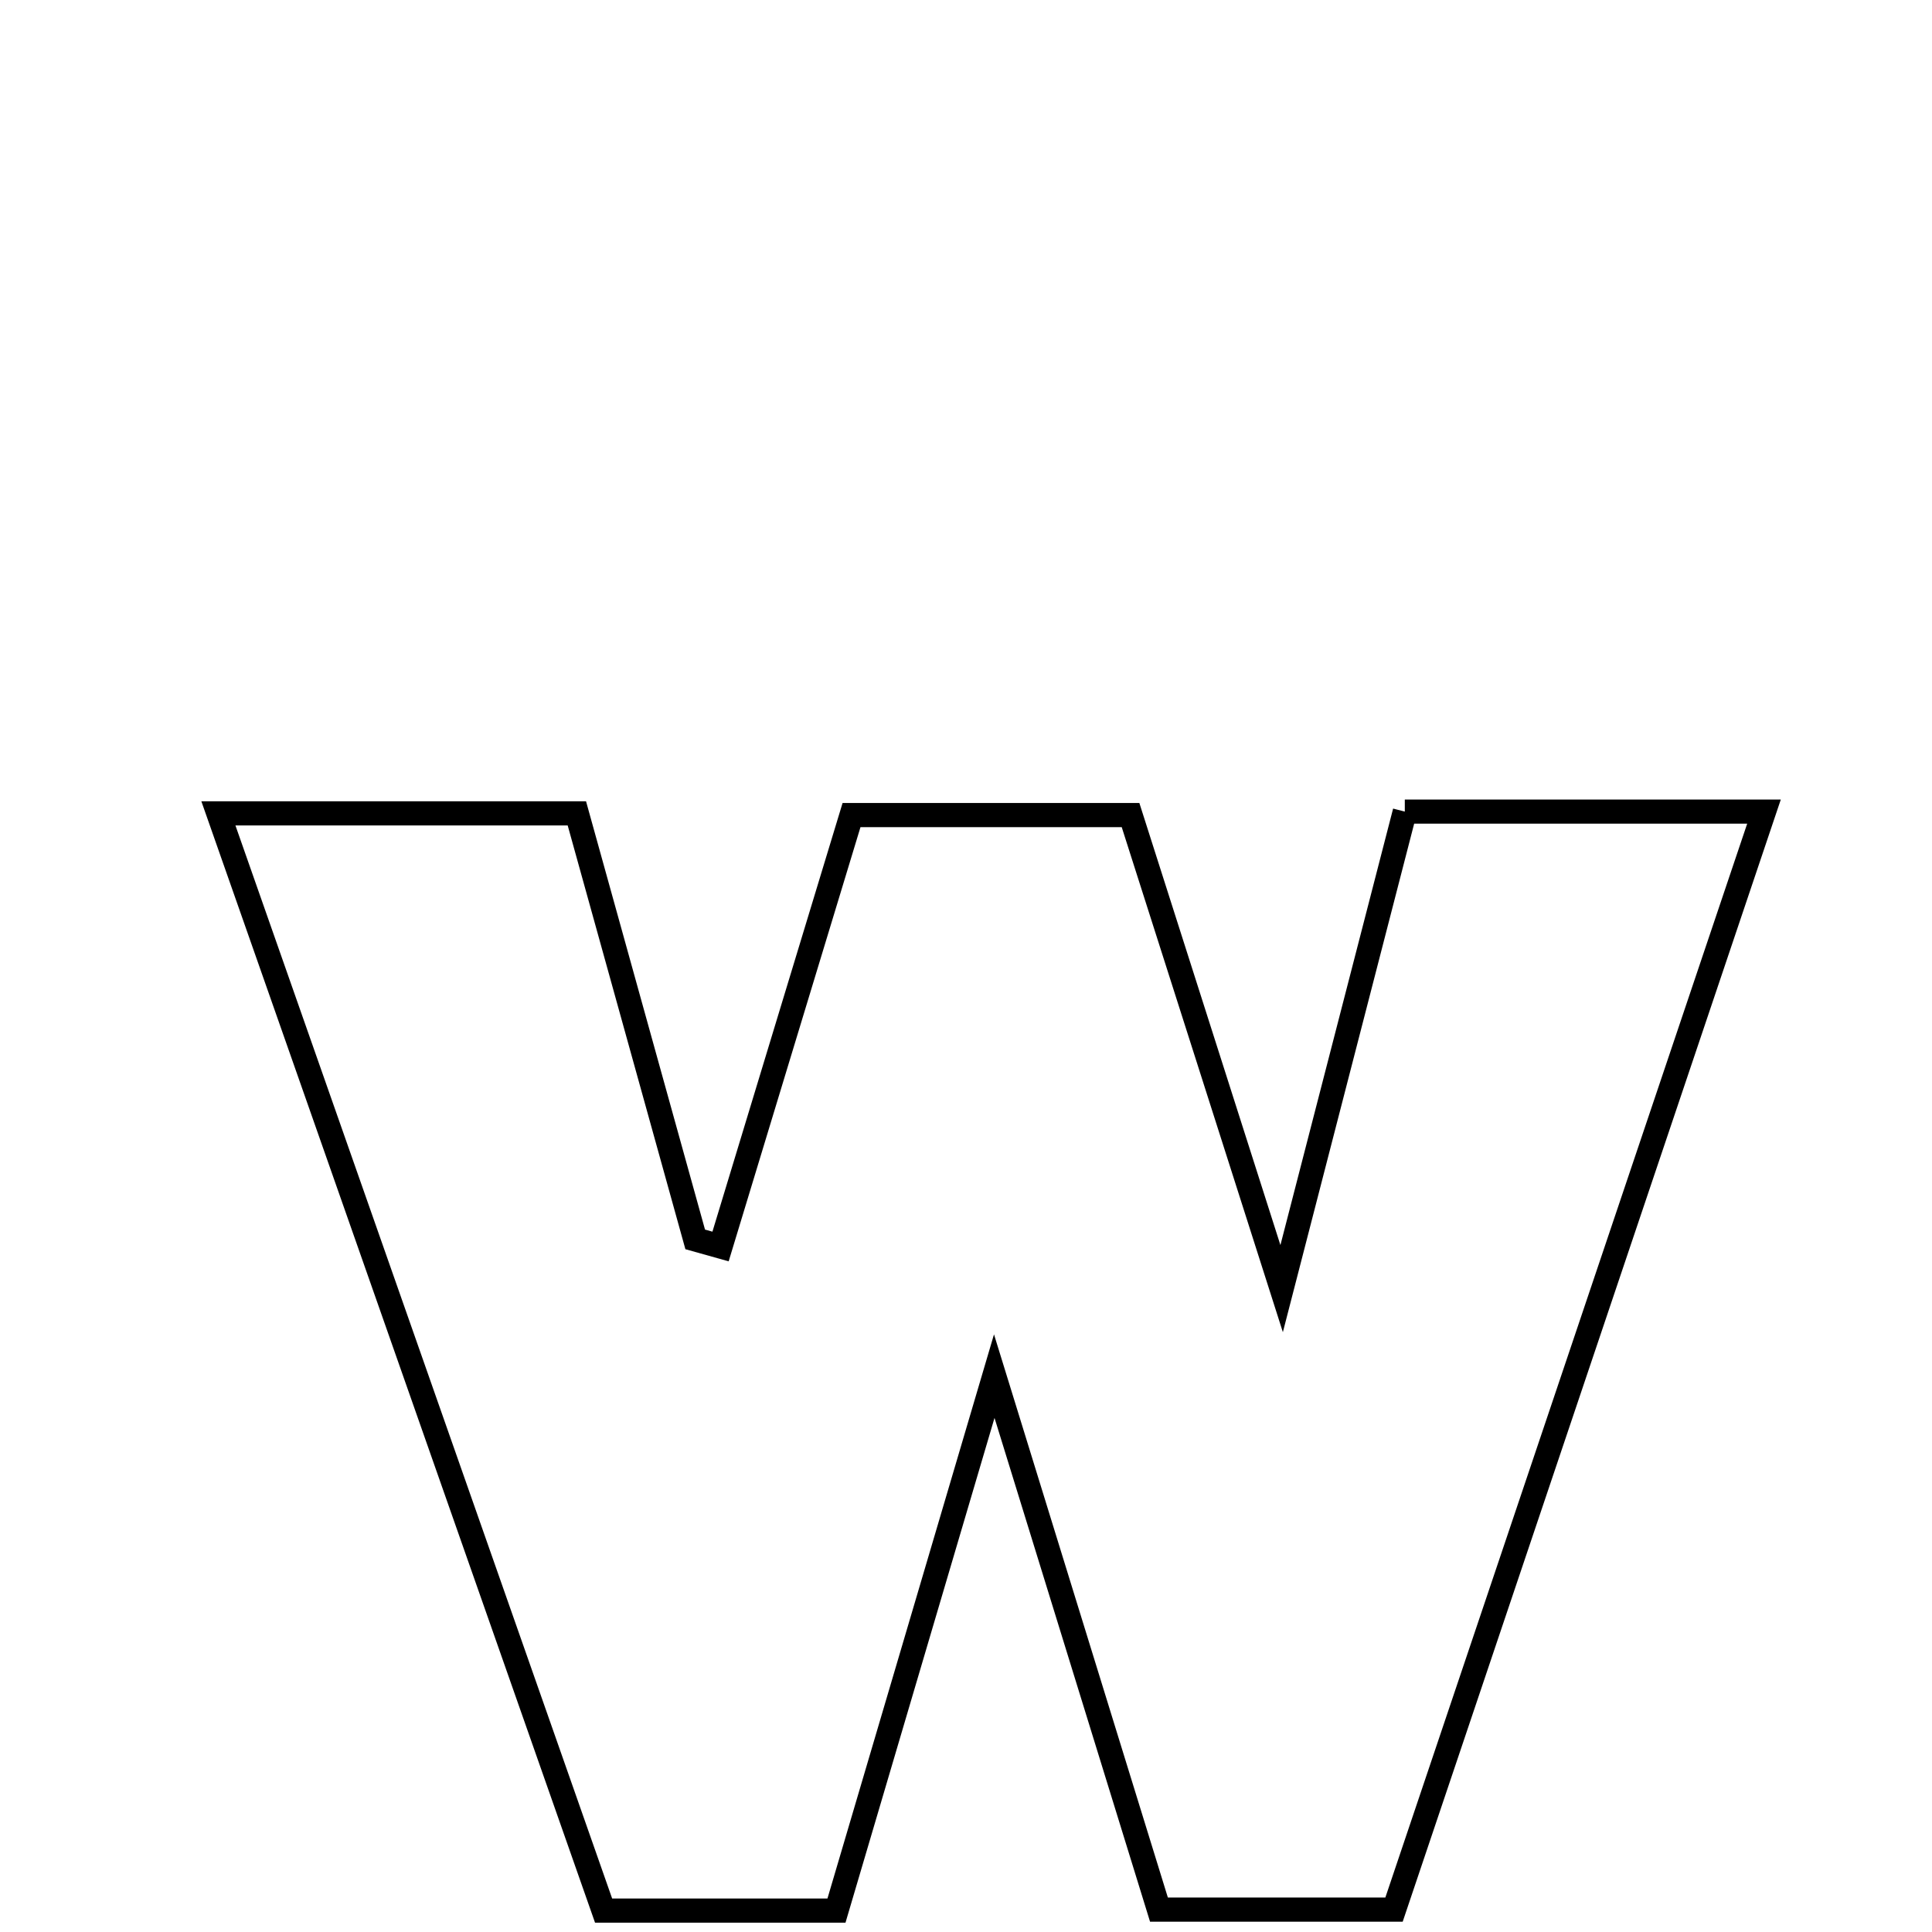 <svg xmlns="http://www.w3.org/2000/svg" viewBox="0.0 0.0 24.0 24.0" height="200px" width="200px"><path fill="none" stroke="black" stroke-width=".3" stroke-opacity="1.0"  filling="0" d="M17.451 10.082 C18.924 10.082 20.262 10.082 21.913 10.082 C20.359 14.692 18.85 19.172 17.317 23.722 C16.353 23.722 15.428 23.722 14.397 23.722 C13.758 21.652 13.127 19.61 12.351 17.095 C11.619 19.575 11.023 21.594 10.391 23.734 C9.36 23.734 8.497 23.734 7.498 23.734 C5.915 19.225 4.34 14.737 2.713 10.104 C4.256 10.104 5.589 10.104 7.166 10.104 C7.642 11.817 8.139 13.606 8.636 15.396 C8.741 15.425 8.846 15.454 8.951 15.484 C9.482 13.734 10.013 11.985 10.578 10.125 C11.684 10.125 12.803 10.125 14.044 10.125 C14.622 11.935 15.204 13.763 15.921 16.008 C16.511 13.724 16.977 11.918 17.451 10.082"></path></svg>